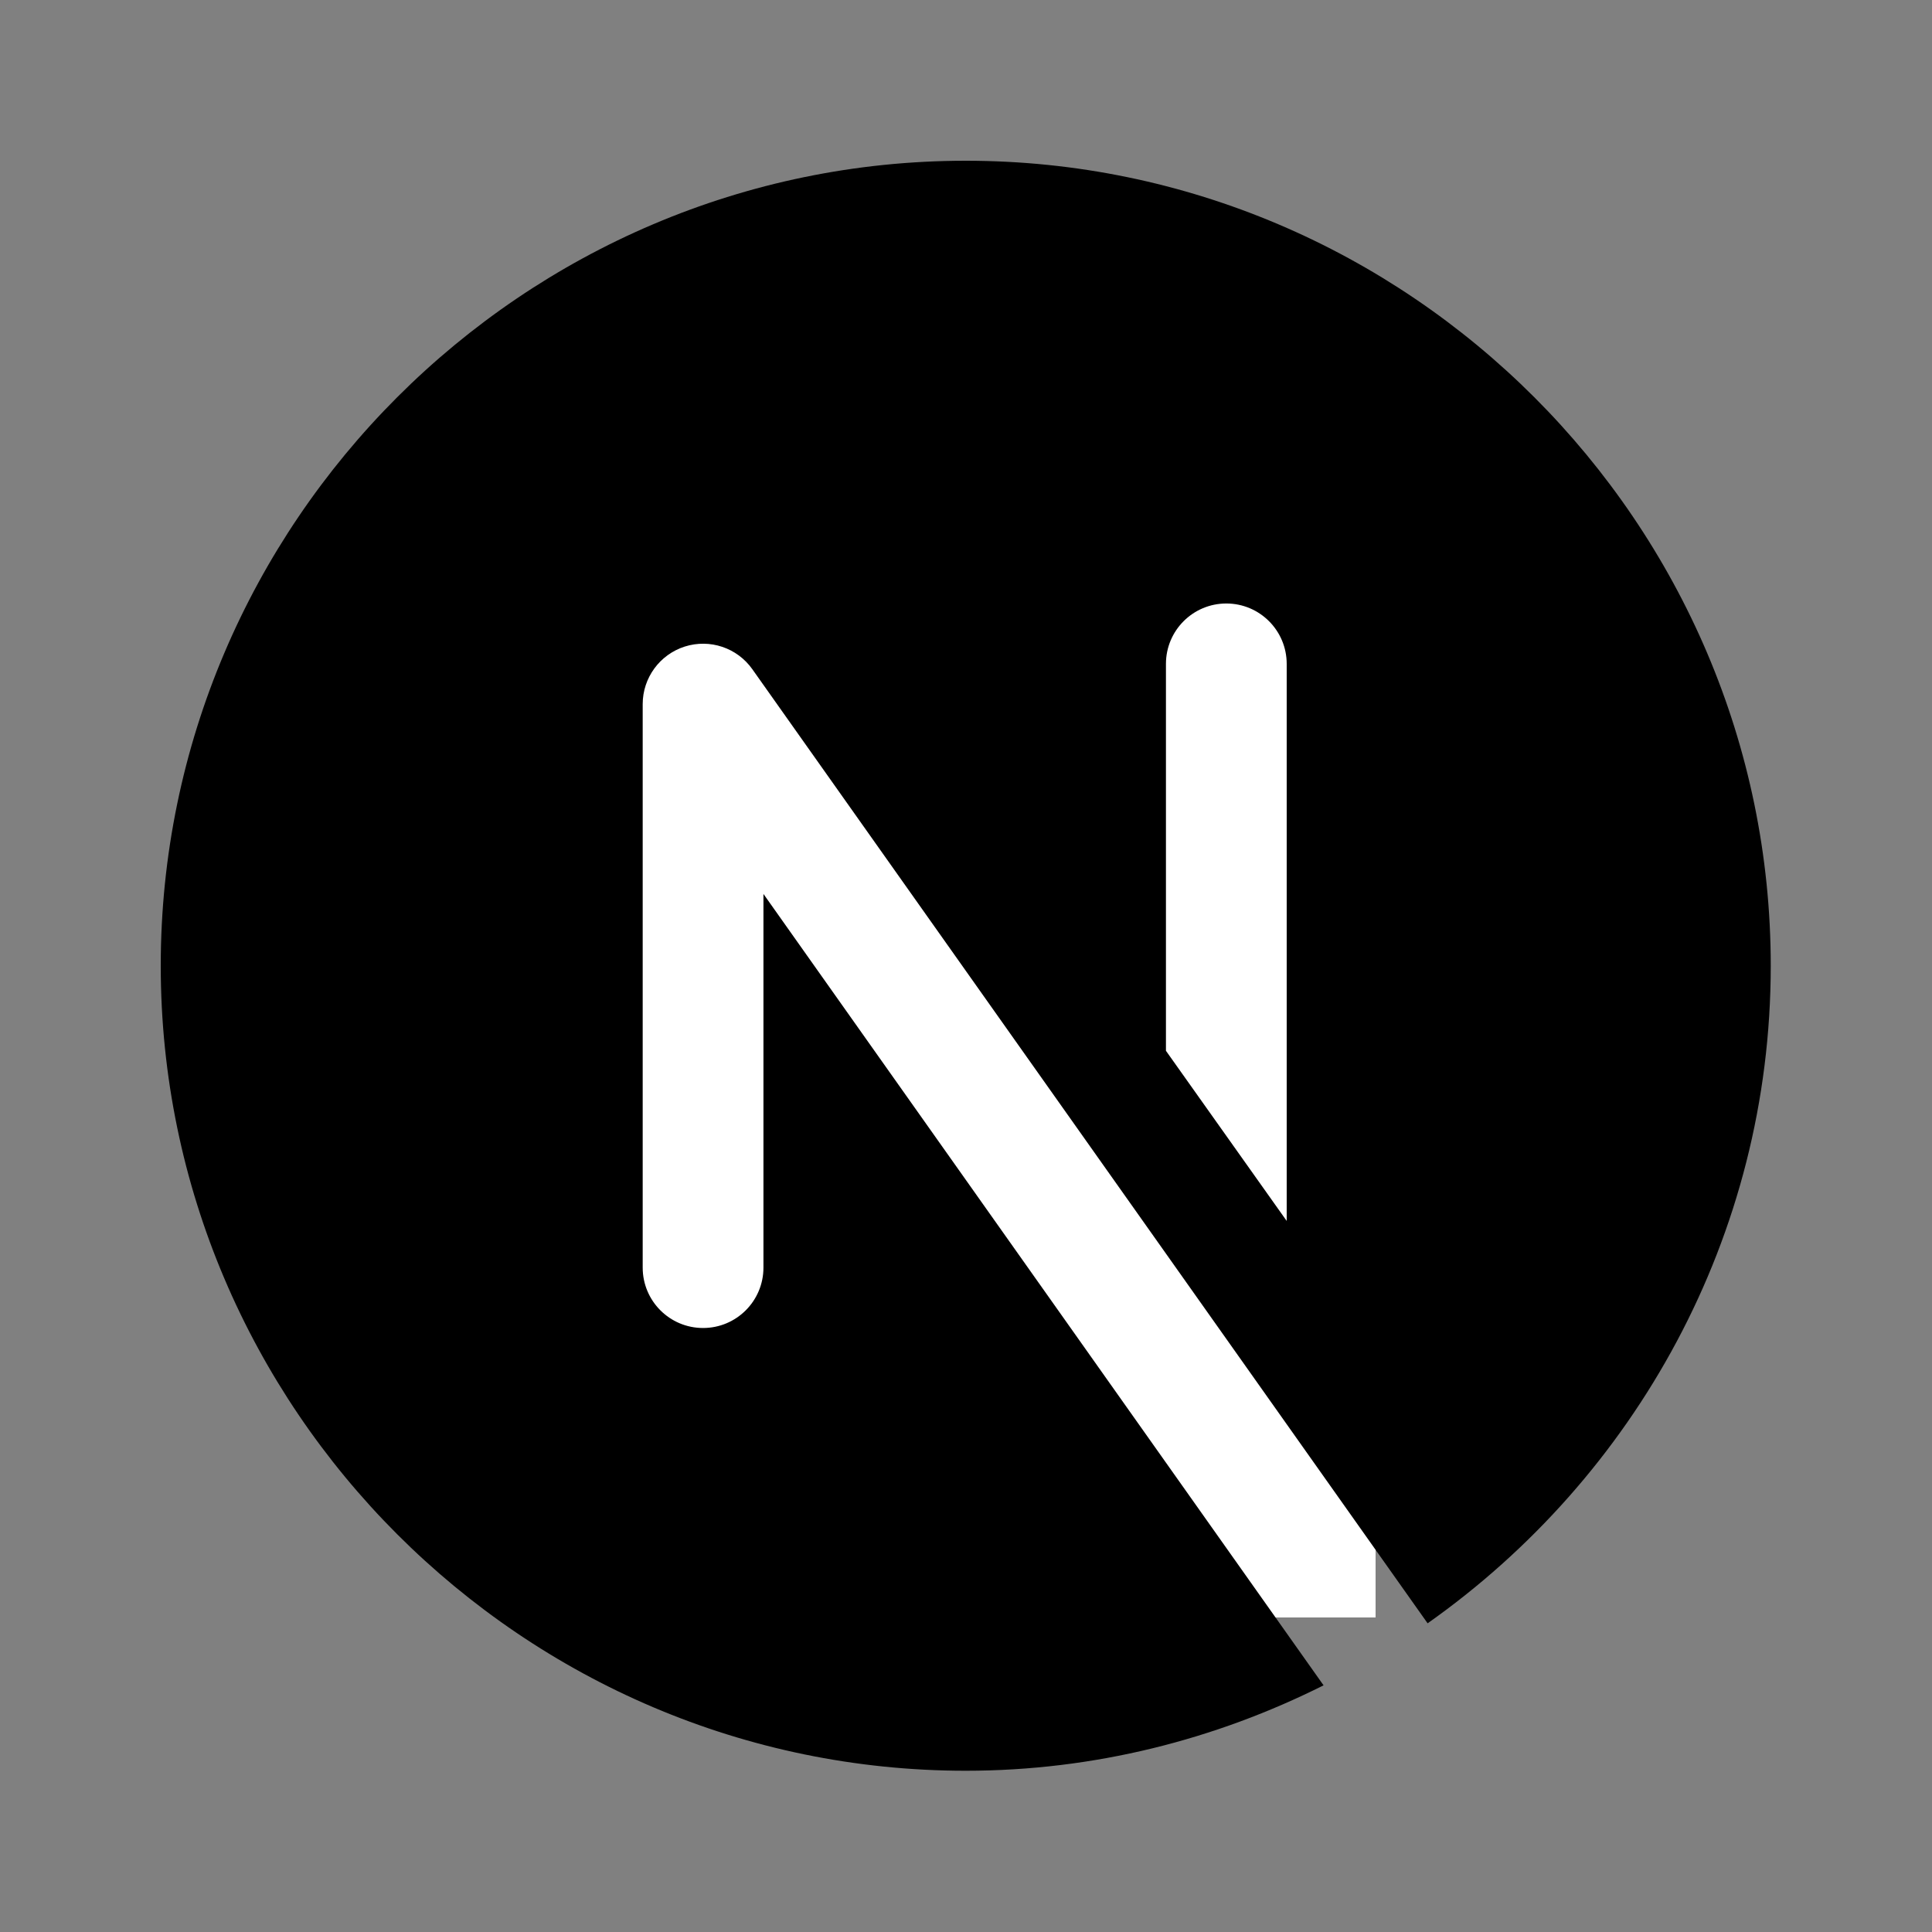 <svg width="2500" height="2500" viewBox="0 0 2500 2500" fill="none" xmlns="http://www.w3.org/2000/svg">
<rect x="0" y="0" width="2500" height="2500" fill="#808080" stroke="none"/>
<path d="M1780 614H774V2093H1780V614Z" fill="white"/>
<path d="M987.896 1640.29C987.896 1683.42 952.948 1718.42 909.771 1718.42C866.594 1718.42 831.646 1683.42 831.646 1640.29V911.125C831.646 877.115 853.677 847.011 886.073 836.646C918.625 826.334 953.885 838.209 973.521 865.969L1847.33 2100.56C2115.14 1911.6 2291.34 1600.45 2291.34 1249.67C2291.34 676.75 1822.59 208 1249.67 208C676.75 208 208 676.75 208 1249.67C208 1822.59 676.75 2291.34 1249.67 2291.34C1415.92 2291.34 1572.9 2250.87 1712.69 2180.82L987.896 1156.75V1640.29ZM1508.73 859.042C1508.73 815.917 1543.68 780.917 1586.86 780.917C1630.03 780.917 1664.98 815.917 1664.98 859.042V1579.88L1508.73 1359.72V859.042Z" fill="black"/>
</svg>
